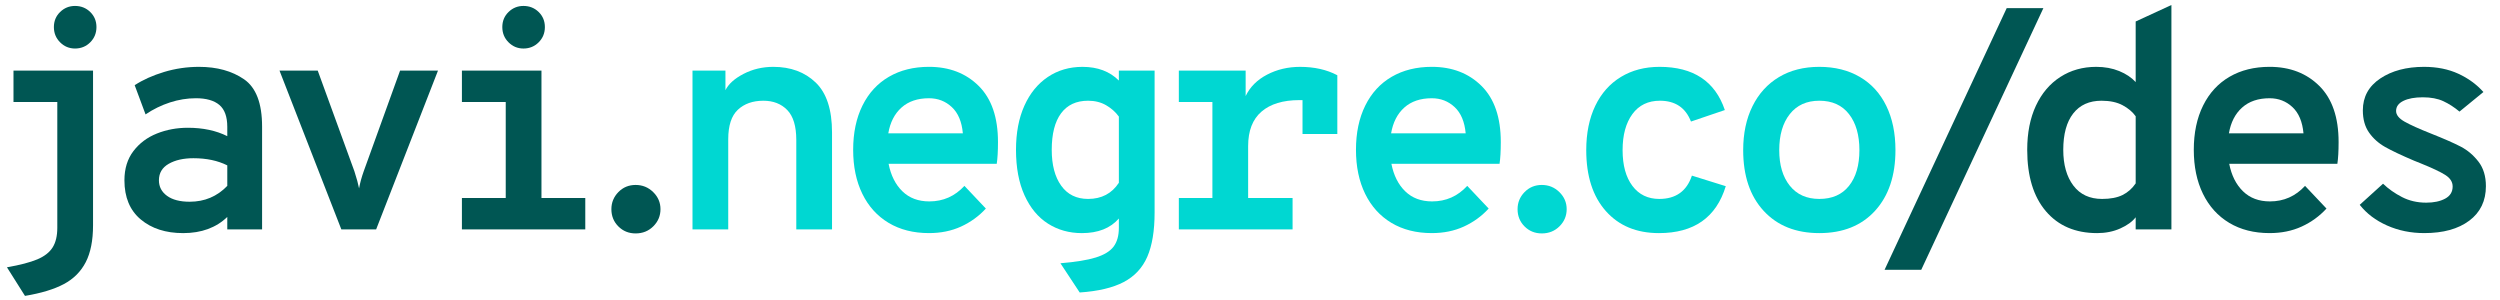 <svg version="1.1" xmlns="http://www.w3.org/2000/svg" xmlns:xlink="http://www.w3.org/1999/xlink" x="0px" y="0px"
	 width="600px" height="72px" viewBox="0 0 600 72" enable-background="new 0 0 600 72" xml:space="preserve">
<g>
	<path fill="#005653" d="M22.329,54.082c0,3.631-0.584,6.576-1.751,8.84c-1.169,2.26-2.922,4.015-5.258,5.259
		c-2.338,1.241-5.445,2.186-9.324,2.832L1.669,64.15c3.133-0.546,5.557-1.181,7.272-1.899c1.715-0.722,2.946-1.68,3.692-2.873
		c0.746-1.194,1.119-2.76,1.119-4.697V24.474H3.237v-7.532h19.092V54.082z M14.424,10.154c-0.996-0.995-1.492-2.212-1.492-3.655
		c0-1.442,0.496-2.647,1.492-3.617c0.994-0.97,2.188-1.456,3.58-1.456c1.442,0,2.66,0.485,3.654,1.456
		c0.995,0.97,1.491,2.175,1.491,3.617c0,1.442-0.497,2.66-1.491,3.655c-0.995,0.996-2.212,1.492-3.654,1.492
		C16.611,11.646,15.417,11.149,14.424,10.154z"/>
	<path fill="#005653" d="M33.777,52.666c-2.61-2.187-3.915-5.318-3.915-9.398c0-2.784,0.72-5.12,2.163-7.01
		c1.441-1.889,3.318-3.292,5.63-4.214c2.312-0.92,4.786-1.38,7.422-1.38c3.628,0,6.787,0.671,9.471,2.014v-2.237
		c0-2.436-0.634-4.189-1.902-5.259c-1.268-1.068-3.145-1.604-5.631-1.604c-2.088,0-4.165,0.336-6.228,1.007
		c-2.064,0.671-4.016,1.629-5.854,2.872l-2.611-7.011c1.988-1.293,4.337-2.349,7.048-3.171c2.71-0.819,5.507-1.23,8.391-1.23
		c4.326,0,7.93,0.996,10.814,2.984c2.883,1.989,4.326,5.769,4.326,11.337v24.687h-8.353v-2.984
		c-2.685,2.587-6.216,3.878-10.59,3.878C39.782,55.946,36.388,54.854,33.777,52.666z M54.549,44.61v-4.921
		c-2.287-1.145-4.997-1.717-8.128-1.717c-2.387,0-4.364,0.447-5.93,1.343c-1.566,0.895-2.35,2.214-2.35,3.952
		c0,1.544,0.646,2.785,1.94,3.729c1.292,0.946,3.106,1.418,5.444,1.418C49.104,48.414,52.113,47.147,54.549,44.61z"/>
	<path fill="#005653" d="M67.079,16.941h9.174l8.802,24.164c0.546,1.691,0.919,3.06,1.119,4.103c0.247-1.343,0.62-2.71,1.118-4.103
		l8.726-24.164h9.099L90.274,55.053h-8.353L67.079,16.941z"/>
	<path fill="#005653" d="M129.952,47.52h10.516v7.533h-29.609V47.52h10.517V24.474h-10.517v-7.532h19.093V47.52z M122.047,10.154
		c-0.996-0.995-1.492-2.212-1.492-3.655c0-1.442,0.497-2.647,1.492-3.617c0.994-0.97,2.187-1.456,3.58-1.456
		c1.441,0,2.659,0.485,3.654,1.456c0.994,0.97,1.491,2.175,1.491,3.617c0,1.442-0.498,2.66-1.491,3.655
		c-0.996,0.996-2.213,1.492-3.654,1.492C124.234,11.646,123.041,11.149,122.047,10.154z"/>
	<path fill="#005653" d="M148.411,54.344c-1.118-1.118-1.678-2.5-1.678-4.139c0-1.59,0.56-2.958,1.678-4.103
		c1.119-1.144,2.498-1.715,4.139-1.715s3.045,0.571,4.214,1.715c1.167,1.145,1.752,2.513,1.752,4.103
		c0,1.591-0.572,2.958-1.715,4.102c-1.145,1.144-2.562,1.715-4.252,1.715C150.909,56.021,149.53,55.464,148.411,54.344z"/>
	<path fill="#00d7d2" d="M195.771,19.812c2.611,2.511,3.916,6.501,3.916,11.971v23.27h-8.577v-21.48c0-3.282-0.721-5.668-2.163-7.16
		c-1.443-1.491-3.356-2.238-5.743-2.238c-2.536,0-4.575,0.722-6.115,2.164c-1.542,1.443-2.312,3.805-2.312,7.086v21.629H166.2
		V16.941h7.906v4.699c0.746-1.492,2.2-2.798,4.363-3.916c2.163-1.119,4.537-1.679,7.124-1.679
		C189.768,16.045,193.161,17.302,195.771,19.812z"/>
	<path fill="#00d7d2" d="M239.216,39.315h-25.955c0.547,2.787,1.652,4.986,3.318,6.602c1.666,1.617,3.816,2.422,6.453,2.422
		c3.33,0,6.14-1.241,8.428-3.729l5.146,5.445c-1.691,1.84-3.681,3.28-5.967,4.325c-2.288,1.046-4.847,1.565-7.682,1.565
		c-3.73,0-6.962-0.82-9.696-2.459c-2.735-1.644-4.836-3.966-6.302-6.974c-1.467-3.008-2.2-6.526-2.2-10.555
		c0-4.076,0.746-7.618,2.237-10.628c1.492-3.008,3.605-5.308,6.34-6.898s5.941-2.388,9.622-2.388c4.872,0,8.85,1.53,11.933,4.587
		c3.083,3.059,4.624,7.545,4.624,13.463C239.515,36.283,239.415,38.024,239.216,39.315z M231.086,32.006
		c-0.249-2.784-1.13-4.886-2.647-6.302c-1.517-1.417-3.345-2.125-5.481-2.125c-2.735,0-4.936,0.746-6.602,2.237
		c-1.666,1.492-2.722,3.556-3.169,6.191H231.086z"/>
	<path fill="#00d7d2" d="M254.505,63.183c3.629-0.3,6.451-0.759,8.465-1.379c2.014-0.625,3.442-1.492,4.288-2.61
		c0.846-1.12,1.268-2.625,1.268-4.513v-2.238c-2.039,2.338-4.996,3.504-8.875,3.504c-3.034,0-5.743-0.757-8.13-2.273
		c-2.386-1.516-4.263-3.777-5.63-6.787c-1.369-3.006-2.051-6.649-2.051-10.927c0-4.076,0.671-7.607,2.013-10.59
		c1.343-2.984,3.219-5.283,5.631-6.899c2.412-1.615,5.184-2.425,8.316-2.425c3.629,0,6.538,1.095,8.726,3.283v-2.386h8.578v34.085
		c0,4.373-0.586,7.903-1.753,10.591c-1.17,2.684-3.058,4.708-5.668,6.077c-2.61,1.368-6.13,2.201-10.554,2.499L254.505,63.183z
		 M268.527,43.865V27.979c-0.795-1.093-1.815-2-3.058-2.722c-1.243-0.72-2.686-1.083-4.327-1.083c-2.833,0-4.996,1.008-6.488,3.022
		c-1.492,2.013-2.237,4.936-2.237,8.763c0,3.631,0.757,6.502,2.275,8.615c1.516,2.114,3.665,3.17,6.45,3.17
		C264.375,47.744,266.836,46.451,268.527,43.865z"/>
	<path fill="#00d7d2" d="M320.958,18.06v14.096h-8.354v-8.129h-0.746c-3.927,0-6.96,0.921-9.097,2.759
		c-2.14,1.84-3.208,4.6-3.208,8.279V47.52h10.666v7.533h-27.298V47.52h8.055V24.474h-8.055v-7.532h16.034v6.115
		c1.045-2.188,2.761-3.903,5.148-5.146c2.387-1.243,5.019-1.865,7.903-1.865C315.441,16.045,318.424,16.716,320.958,18.06z"/>
	<path fill="#00d7d2" d="M359.891,39.315h-25.954c0.545,2.787,1.653,4.986,3.319,6.602c1.665,1.617,3.814,2.422,6.45,2.422
		c3.332,0,6.141-1.241,8.429-3.729l5.146,5.445c-1.691,1.84-3.681,3.28-5.967,4.325c-2.289,1.046-4.85,1.565-7.681,1.565
		c-3.729,0-6.964-0.82-9.697-2.459c-2.735-1.644-4.835-3.966-6.304-6.974c-1.466-3.008-2.199-6.526-2.199-10.555
		c0-4.076,0.744-7.618,2.236-10.628c1.492-3.008,3.606-5.308,6.34-6.898c2.735-1.59,5.942-2.388,9.624-2.388
		c4.87,0,8.847,1.53,11.933,4.587c3.081,3.059,4.623,7.545,4.623,13.463C360.189,36.283,360.09,38.024,359.891,39.315z
		 M351.763,32.006c-0.251-2.784-1.131-4.886-2.649-6.302c-1.518-1.417-3.345-2.125-5.479-2.125c-2.737,0-4.937,0.746-6.604,2.237
		c-1.665,1.492-2.72,3.556-3.17,6.191H351.763z"/>
	<path fill="#00d7d2" d="M365.894,54.344c-1.118-1.118-1.678-2.5-1.678-4.139c0-1.59,0.56-2.958,1.678-4.103
		c1.12-1.144,2.5-1.715,4.141-1.715c1.642,0,3.045,0.571,4.213,1.715c1.168,1.145,1.754,2.513,1.754,4.103
		c0,1.591-0.571,2.958-1.715,4.102c-1.146,1.144-2.562,1.715-4.252,1.715C368.394,56.021,367.014,55.464,365.894,54.344z"/>
	<path fill="#00d7d2" d="M385.398,50.652c-3.134-3.531-4.699-8.403-4.699-14.619c0-4.076,0.721-7.619,2.162-10.628
		c1.442-3.008,3.493-5.319,6.154-6.936c2.658-1.615,5.753-2.425,9.283-2.425c8.106,0,13.327,3.457,15.664,10.368l-8.128,2.76
		c-1.295-3.331-3.78-4.998-7.46-4.998c-2.833,0-5.032,1.07-6.602,3.208c-1.564,2.138-2.349,5.023-2.349,8.651
		c0,3.631,0.784,6.489,2.349,8.577c1.569,2.091,3.719,3.134,6.454,3.134c3.977,0,6.587-1.866,7.832-5.594l8.126,2.534
		c-2.287,7.51-7.633,11.262-16.034,11.262C392.78,55.946,388.531,54.184,385.398,50.652z"/>
	<path fill="#00d7d2" d="M423.287,50.615c-3.282-3.555-4.922-8.414-4.922-14.582c0-4.027,0.746-7.543,2.238-10.553
		c1.49-3.008,3.603-5.333,6.338-6.974c2.733-1.641,5.968-2.462,9.696-2.462c3.729,0,6.974,0.81,9.732,2.425
		c2.759,1.617,4.872,3.928,6.338,6.936c1.468,3.009,2.201,6.552,2.201,10.628c0,6.117-1.628,10.962-4.885,14.545
		c-3.259,3.578-7.72,5.367-13.387,5.367C431.018,55.946,426.569,54.171,423.287,50.615z M443.758,44.61
		c1.667-2.088,2.5-4.945,2.5-8.577c0-3.628-0.833-6.513-2.5-8.651c-1.665-2.138-4.037-3.208-7.12-3.208
		c-3.036,0-5.396,1.07-7.085,3.208c-1.692,2.138-2.536,5.023-2.536,8.651c0,3.582,0.844,6.427,2.536,8.541
		c1.689,2.114,4.049,3.17,7.085,3.17C439.721,47.744,442.093,46.701,443.758,44.61z"/>
	<path fill="#005653" d="M452.299,64.749L481.61,1.95h8.803L461.1,64.749H452.299z"/>
	<path fill="#005653" d="M491.008,50.689c-2.984-3.507-4.477-8.414-4.477-14.73c0-4.076,0.697-7.607,2.089-10.59
		c1.391-2.984,3.346-5.283,5.856-6.899c2.51-1.615,5.38-2.425,8.612-2.425c2.041,0,3.879,0.337,5.521,1.008
		c1.641,0.671,2.958,1.555,3.953,2.647V5.156l8.577-3.953v53.849h-8.577v-2.908c-0.798,1.044-2.026,1.938-3.691,2.684
		c-1.667,0.746-3.519,1.118-5.558,1.118C498.094,55.946,493.991,54.194,491.008,50.689z M509.393,46.812
		c1.267-0.622,2.322-1.555,3.17-2.798V27.904c-0.746-1.044-1.791-1.926-3.134-2.647c-1.343-0.72-3.033-1.083-5.068-1.083
		c-2.938,0-5.198,1.021-6.79,3.06c-1.591,2.039-2.387,4.947-2.387,8.725c0,3.581,0.809,6.441,2.424,8.578
		c1.615,2.139,3.916,3.207,6.899,3.207C506.495,47.744,508.123,47.435,509.393,46.812z"/>
	<path fill="#005653" d="M560.967,39.315h-25.955c0.545,2.787,1.652,4.986,3.319,6.602c1.663,1.617,3.814,2.422,6.45,2.422
		c3.33,0,6.14-1.241,8.429-3.729l5.145,5.445c-1.69,1.84-3.68,3.28-5.966,4.325c-2.288,1.046-4.848,1.565-7.681,1.565
		c-3.73,0-6.963-0.82-9.696-2.459c-2.735-1.644-4.835-3.966-6.303-6.974c-1.469-3.008-2.199-6.526-2.199-10.555
		c0-4.076,0.744-7.618,2.237-10.628c1.49-3.008,3.603-5.308,6.338-6.898c2.733-1.59,5.94-2.388,9.623-2.388
		c4.871,0,8.849,1.53,11.932,4.587c3.083,3.059,4.623,7.545,4.623,13.463C561.263,36.283,561.163,38.024,560.967,39.315z
		 M552.838,32.006c-0.252-2.784-1.133-4.886-2.648-6.302c-1.518-1.417-3.345-2.125-5.481-2.125c-2.737,0-4.937,0.746-6.6,2.237
		c-1.669,1.492-2.725,3.556-3.171,6.191H552.838z"/>
	<path fill="#005653" d="M572.898,54.121c-2.735-1.218-4.922-2.872-6.562-4.961l5.594-5.07c1.293,1.243,2.809,2.312,4.55,3.206
		c1.738,0.896,3.678,1.343,5.816,1.343c1.841,0,3.356-0.324,4.552-0.971c1.191-0.645,1.788-1.615,1.788-2.908
		c0-1.092-0.585-2.013-1.753-2.759c-1.168-0.748-3.17-1.689-6.003-2.835l-1.492-0.597c-3.034-1.291-5.346-2.386-6.937-3.282
		c-1.592-0.895-2.883-2.051-3.878-3.468c-0.996-1.417-1.491-3.194-1.491-5.333c0-3.23,1.393-5.78,4.176-7.645
		c2.784-1.864,6.29-2.797,10.517-2.797c3.082,0,5.819,0.549,8.204,1.642c2.386,1.094,4.4,2.561,6.042,4.399l-5.743,4.699
		c-1.245-1.043-2.536-1.876-3.879-2.499c-1.341-0.621-2.984-0.932-4.924-0.932c-1.938,0-3.492,0.287-4.66,0.858
		c-1.168,0.572-1.754,1.379-1.754,2.424c0,0.944,0.686,1.802,2.053,2.572c1.366,0.772,3.494,1.729,6.378,2.872
		c3.132,1.243,5.506,2.288,7.121,3.133c1.615,0.845,3.021,2.039,4.215,3.58c1.193,1.542,1.79,3.505,1.79,5.891
		c0,3.531-1.332,6.292-3.989,8.279c-2.662,1.989-6.254,2.982-10.779,2.982C578.616,55.946,575.634,55.338,572.898,54.121z"/>
</g>
</svg>
